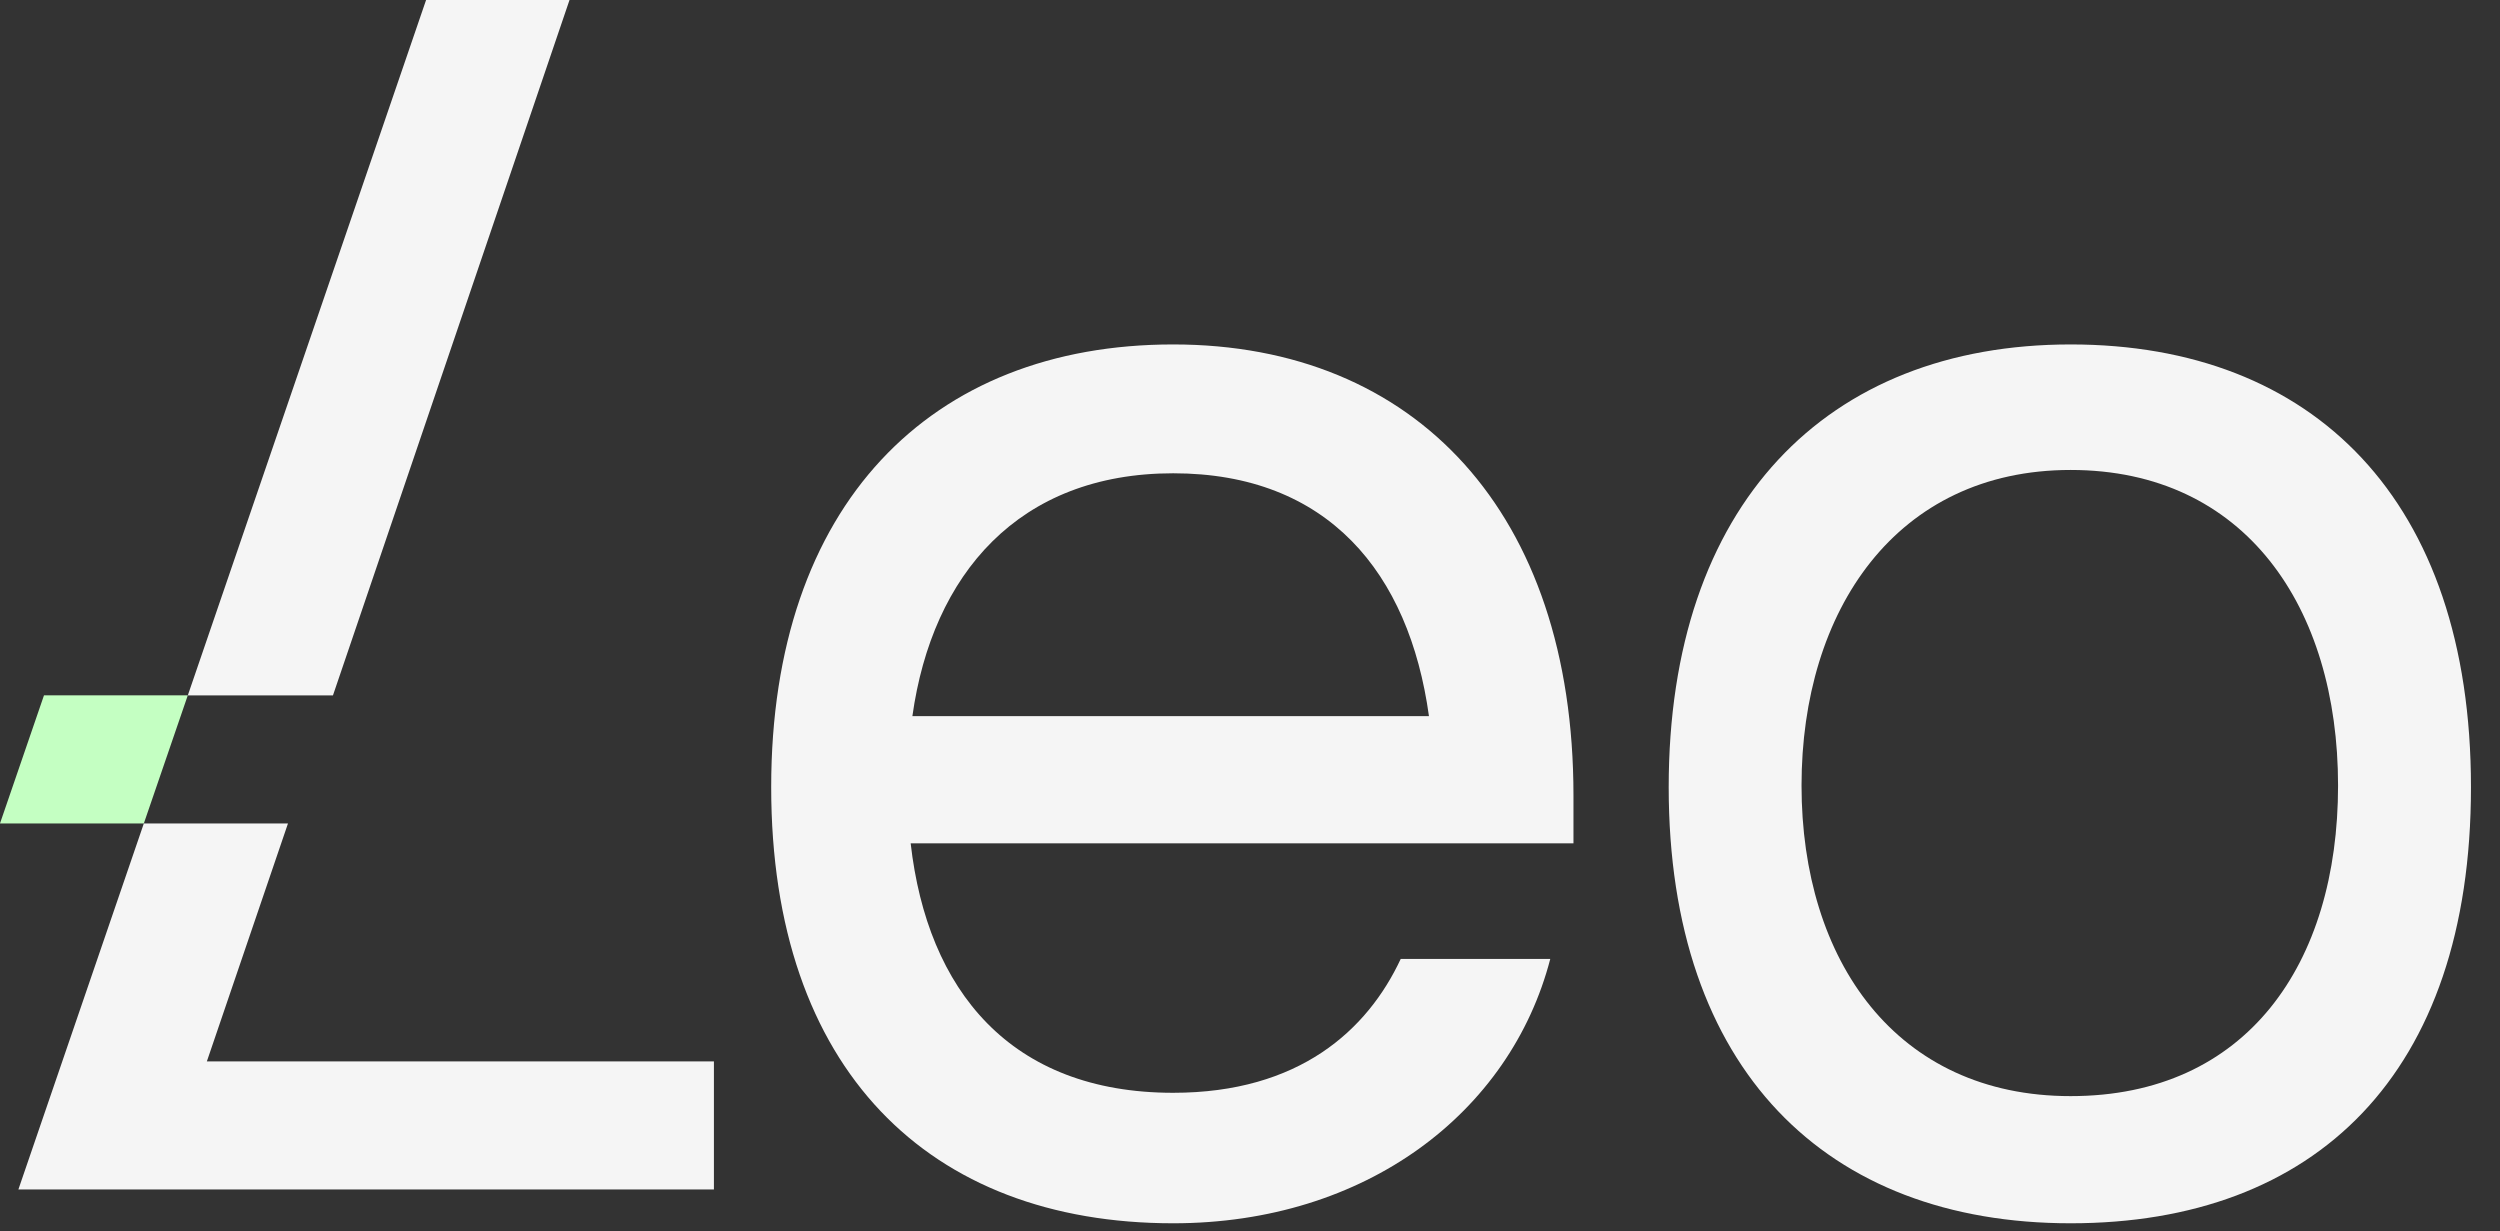 <svg width="67" height="33" viewBox="0 0 67 33" fill="none" xmlns="http://www.w3.org/2000/svg"><rect x="0" y="0" width="67" height="33" fill="#333333" stroke="none"/><g clip-path="url(#clip0_1588_33746)"><path d="M42.169 21.318C42.169 13.746 37.94 9.231 31.441 9.231C24.941 9.231 20.668 13.526 20.668 21.096C20.668 28.666 24.897 32.784 31.441 32.784C36.605 32.784 40.477 29.817 41.547 25.7H37.539C36.649 27.604 34.823 29.287 31.441 29.287C27.078 29.287 24.853 26.542 24.406 22.602H42.169V21.318ZM24.452 19.192C24.986 15.386 27.302 12.684 31.441 12.684C35.58 12.684 37.763 15.34 38.296 19.192H24.45H24.452Z" fill="#F5F5F5"></path><path d="M55.493 9.231C48.949 9.231 44.721 13.526 44.721 21.096C44.721 28.666 48.949 32.784 55.493 32.784C62.037 32.784 66.222 28.799 66.222 21.096C66.222 13.393 61.993 9.231 55.493 9.231ZM55.493 29.376C50.819 29.376 48.281 25.746 48.281 21.052C48.281 16.358 50.817 12.595 55.493 12.595C60.169 12.595 62.66 16.271 62.66 21.052C62.66 25.833 60.211 29.376 55.493 29.376Z" fill="#F5F5F5"></path><path d="M15.263 0H11.419L5.033 18.637H8.923L15.263 0Z" fill="#F5F5F5"></path><path d="M1.178 18.637L0 22.068H3.855L5.033 18.635H1.178V18.637Z" fill="#C4FFC2"></path><path d="M5.544 28.445L7.718 22.068H3.855L0.493 31.877H4.145H4.374H19.133V28.445H5.544Z" fill="#F5F5F5"></path></g><defs><clipPath id="clip0_1588_33746"><rect width="66.222" height="32.786" fill="white"></rect></clipPath></defs></svg>